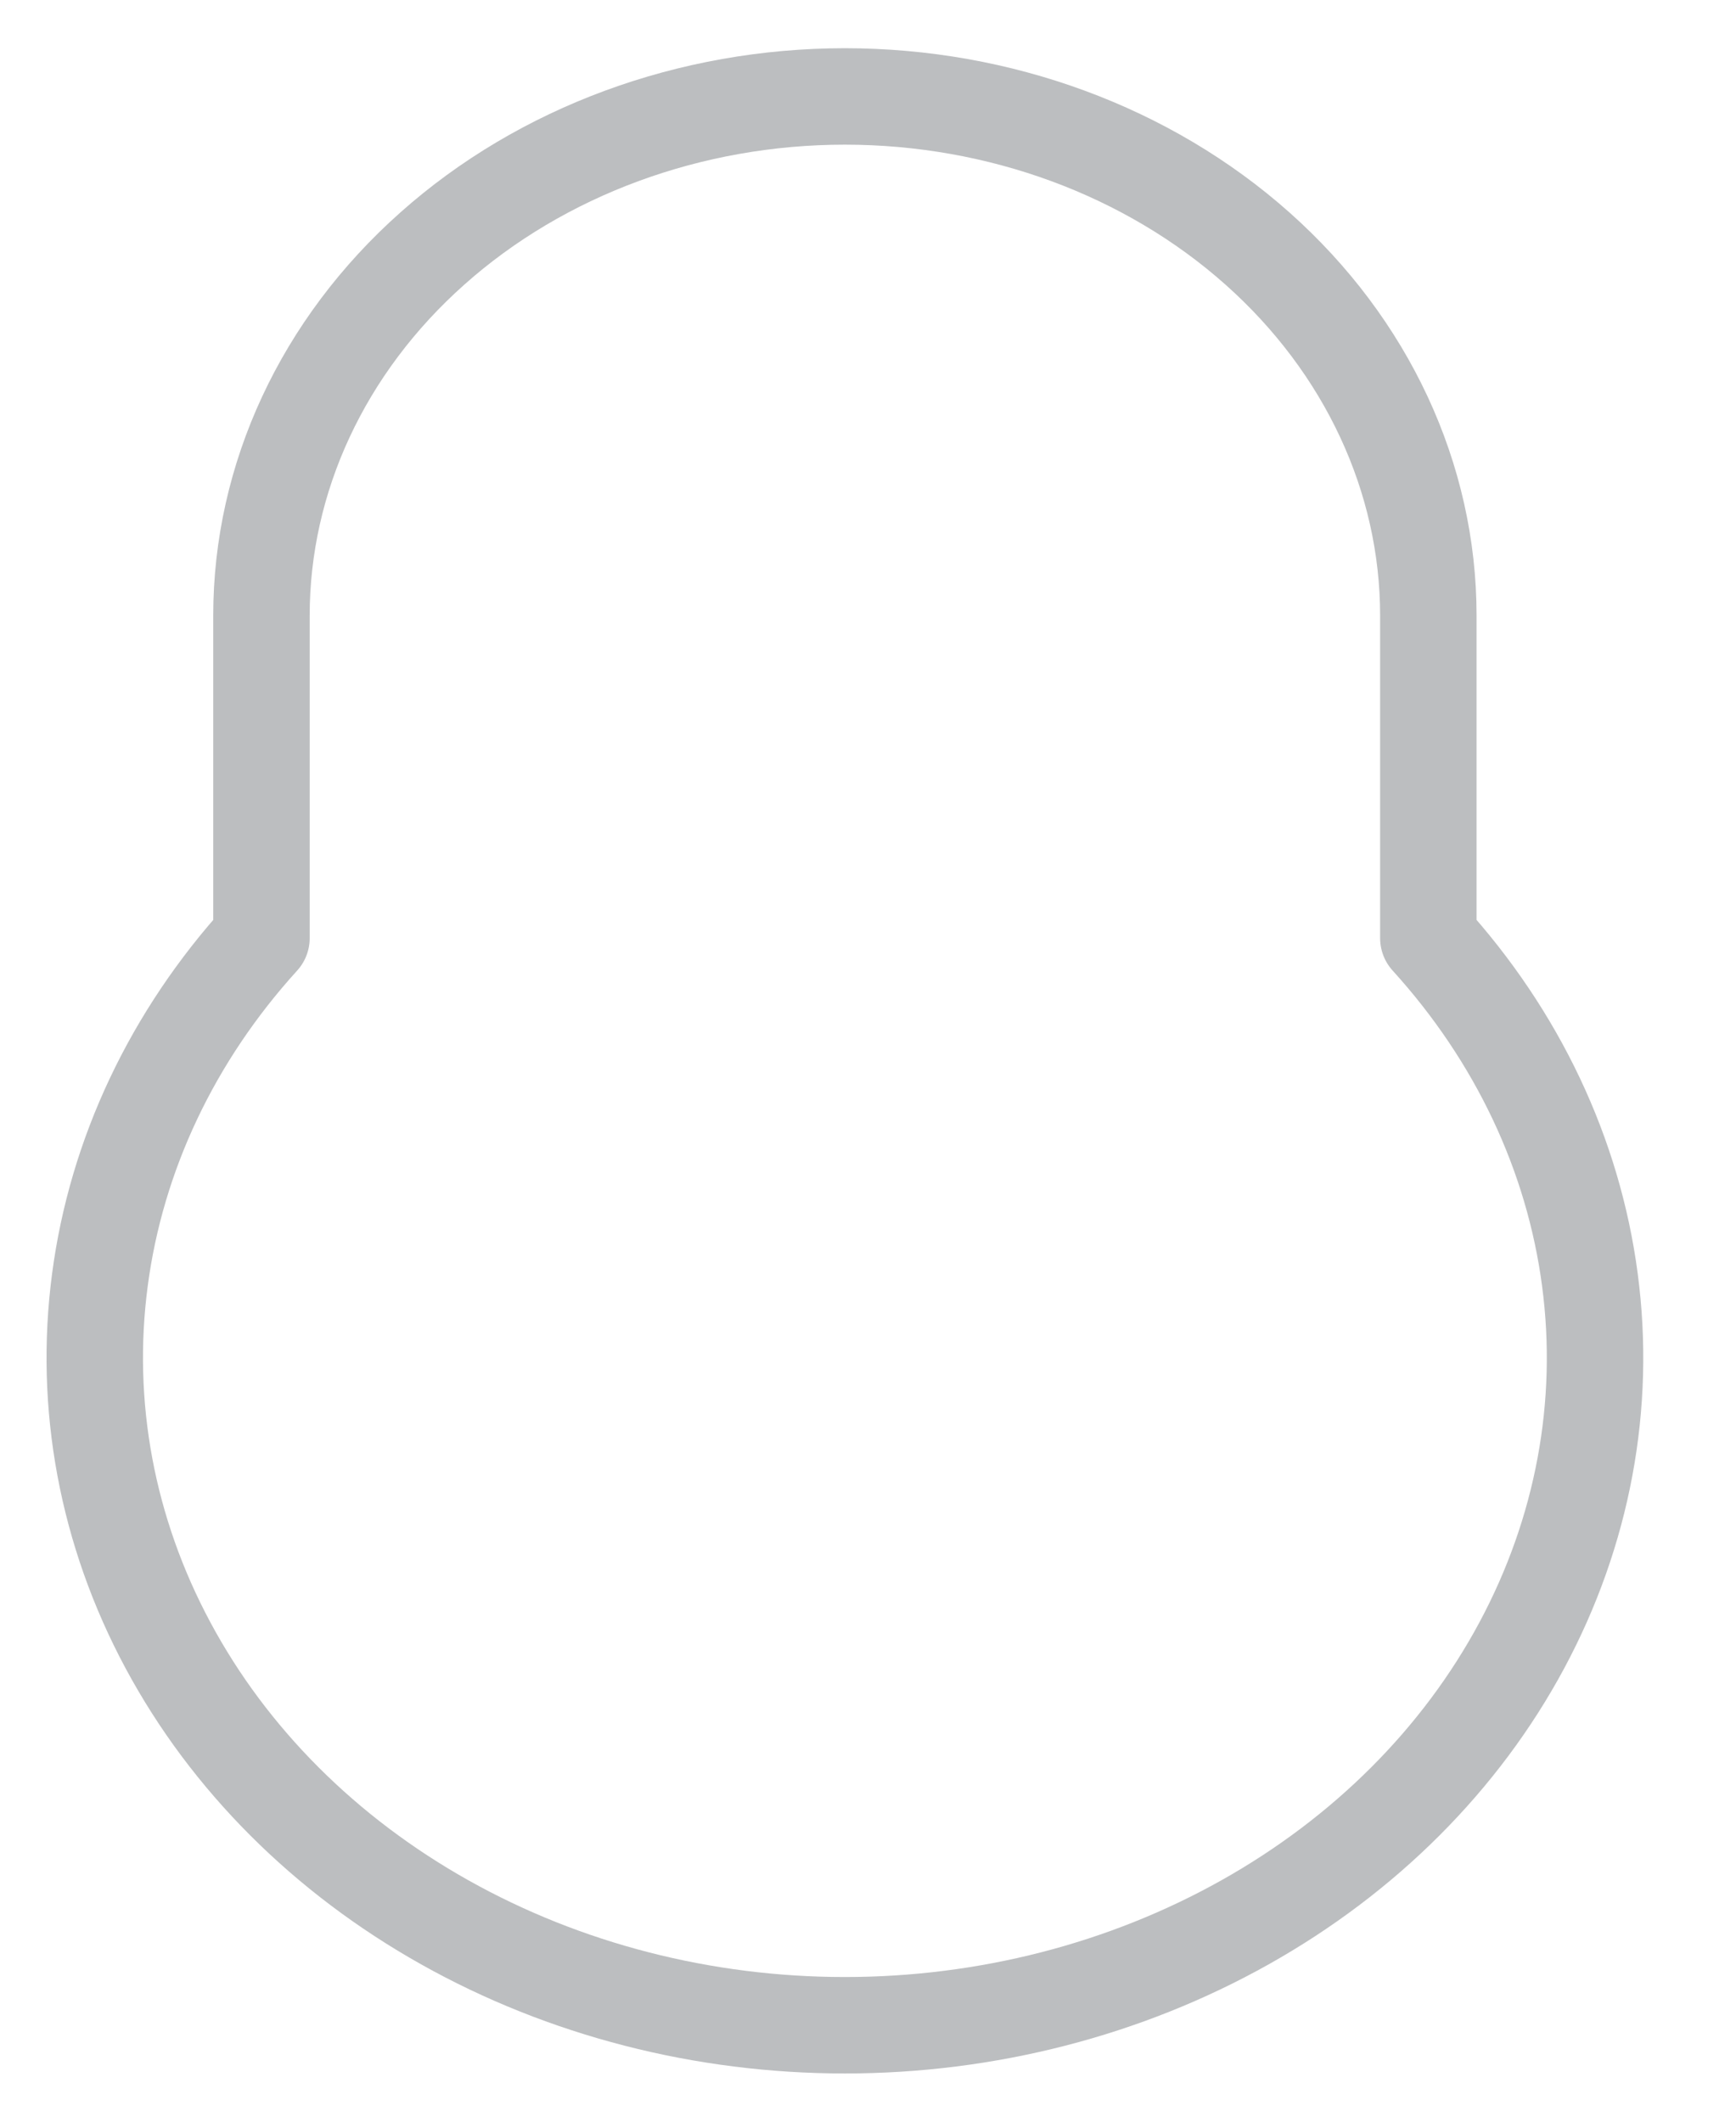 <svg width="18" height="22" viewBox="0 0 18 22" fill="none" xmlns="http://www.w3.org/2000/svg">
<path d="M14.81 9.728V6.383C14.81 4.956 14.172 3.586 13.038 2.577C11.903 1.567 10.365 1 8.76 1C7.156 1 5.617 1.567 4.483 2.577C3.348 3.586 2.711 4.956 2.711 6.383V9.728C1.788 10.744 1.207 11.972 1.036 13.27C0.864 14.568 1.109 15.882 1.742 17.061C2.375 18.241 3.37 19.236 4.612 19.933C5.854 20.63 7.292 21 8.76 21C10.229 21 11.667 20.63 12.909 19.933C14.151 19.236 15.146 18.241 15.779 17.061C16.412 15.882 16.657 14.568 16.485 13.27C16.314 11.972 15.733 10.744 14.81 9.728Z" stroke="#BCBEC0" stroke-linecap="round" stroke-linejoin="round"/>
</svg>
